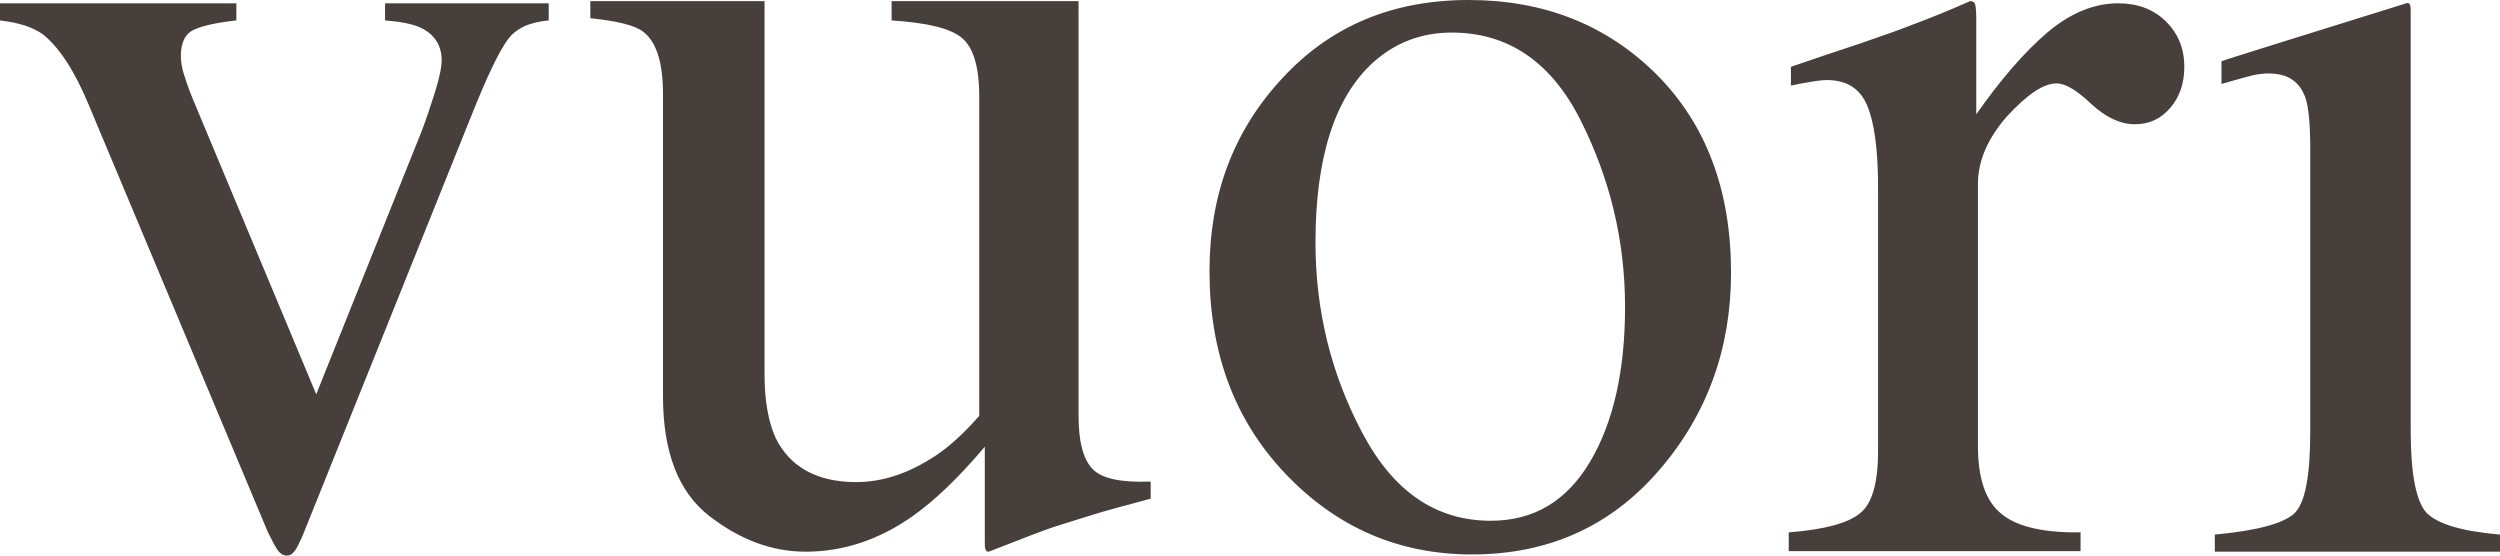 <svg width="99" height="22" viewBox="0 0 99 22" fill="none" xmlns="http://www.w3.org/2000/svg">
<path d="M9.36 0.131V0.809C8.547 0.897 7.997 1.028 7.668 1.181C7.338 1.334 7.162 1.684 7.162 2.209C7.162 2.449 7.206 2.69 7.272 2.909C7.338 3.127 7.448 3.455 7.624 3.893L12.523 15.614L16.676 5.249C16.873 4.746 17.049 4.199 17.225 3.652C17.401 3.083 17.489 2.668 17.489 2.384C17.489 1.793 17.203 1.356 16.654 1.093C16.302 0.94 15.841 0.853 15.248 0.809V0.131H21.729V0.809C20.982 0.875 20.433 1.115 20.103 1.575C19.774 2.012 19.29 3.018 18.653 4.614L11.974 21.235C11.842 21.519 11.754 21.716 11.666 21.825C11.579 21.934 11.491 22 11.359 22C11.205 22 11.073 21.913 10.963 21.738C10.854 21.563 10.744 21.344 10.612 21.081L3.515 4.155C2.944 2.777 2.329 1.859 1.692 1.356C1.296 1.072 0.747 0.897 0 0.809V0.131H9.36V0.131ZM30.276 0.066V14.827C30.276 15.877 30.429 16.708 30.715 17.342C31.286 18.501 32.363 19.091 33.901 19.091C34.955 19.091 35.988 18.742 37.021 18.064C37.592 17.692 38.185 17.145 38.778 16.467V3.827C38.778 2.624 38.537 1.859 38.075 1.487C37.614 1.115 36.691 0.897 35.307 0.809V0.044H42.711V16.467C42.711 17.473 42.887 18.173 43.26 18.567C43.634 18.96 44.403 19.113 45.567 19.07V19.747C44.732 19.966 44.117 20.141 43.722 20.25C43.326 20.36 42.667 20.578 41.744 20.863C41.349 20.994 40.492 21.322 39.152 21.847C39.064 21.847 39.042 21.803 39.02 21.738C38.998 21.672 38.998 21.584 38.998 21.475V17.692C37.943 18.938 36.977 19.857 36.098 20.469C34.78 21.388 33.373 21.847 31.901 21.847C30.561 21.847 29.287 21.366 28.079 20.425C26.87 19.485 26.255 17.91 26.255 15.702V3.74C26.255 2.515 26.013 1.684 25.486 1.268C25.157 1.006 24.453 0.831 23.377 0.722V0.044H30.276V0.066ZM50.774 3.105C52.686 1.028 55.147 0 58.157 0C61.145 0 63.627 0.984 65.605 2.952C67.56 4.92 68.549 7.523 68.549 10.803C68.549 13.799 67.604 16.424 65.692 18.632C63.781 20.841 61.32 21.956 58.288 21.956C55.388 21.956 52.927 20.885 50.906 18.763C48.885 16.642 47.896 13.952 47.896 10.738C47.896 7.72 48.841 5.183 50.774 3.105V3.105ZM54.377 2.471C52.861 3.849 52.093 6.233 52.093 9.6C52.093 12.29 52.708 14.805 53.938 17.123C55.168 19.463 56.86 20.622 59.035 20.622C60.749 20.622 62.045 19.835 62.968 18.282C63.891 16.73 64.352 14.674 64.352 12.159C64.352 9.535 63.759 7.085 62.594 4.767C61.43 2.449 59.716 1.29 57.497 1.29C56.289 1.29 55.256 1.684 54.377 2.471V2.471ZM70.834 21.081C72.262 20.972 73.206 20.71 73.668 20.316C74.129 19.944 74.371 19.135 74.371 17.889V7.414C74.371 5.905 74.217 4.811 73.931 4.155C73.646 3.499 73.118 3.171 72.35 3.171C72.196 3.171 71.976 3.193 71.734 3.237C71.471 3.28 71.207 3.324 70.921 3.39V2.646C71.8 2.34 72.723 2.034 73.646 1.728C74.591 1.4 75.228 1.181 75.601 1.028C76.37 0.744 77.183 0.416 78.018 0.044C78.128 0.044 78.194 0.087 78.216 0.175C78.238 0.262 78.26 0.437 78.26 0.7V4.527C79.226 3.149 80.171 2.056 81.072 1.29C81.973 0.525 82.917 0.131 83.884 0.131C84.653 0.131 85.29 0.372 85.774 0.853C86.257 1.334 86.499 1.924 86.499 2.646C86.499 3.28 86.323 3.827 85.949 4.264C85.576 4.702 85.115 4.92 84.543 4.92C83.972 4.92 83.401 4.658 82.808 4.111C82.236 3.565 81.775 3.302 81.445 3.302C80.918 3.302 80.281 3.74 79.49 4.592C78.721 5.467 78.326 6.364 78.326 7.282V17.648C78.326 18.96 78.633 19.857 79.27 20.36C79.885 20.863 80.94 21.103 82.39 21.081V21.825H70.834V21.081V21.081ZM95.287 0.131C95.485 0.066 95.463 0.35 95.463 0.481V17.036C95.463 18.785 95.682 19.879 96.1 20.316C96.539 20.753 97.484 21.038 99 21.169V21.847H87.707V21.169C89.377 21.016 90.409 20.732 90.849 20.338C91.288 19.922 91.486 18.851 91.486 17.058V5.905C91.486 4.92 91.42 4.221 91.288 3.849C91.047 3.215 90.585 2.909 89.838 2.909C89.662 2.909 89.509 2.93 89.355 2.952C89.201 2.974 88.74 3.105 87.971 3.324V2.427C87.971 2.406 91.288 1.378 95.287 0.131V0.131Z" fill="#463F3C"></path>
</svg>
